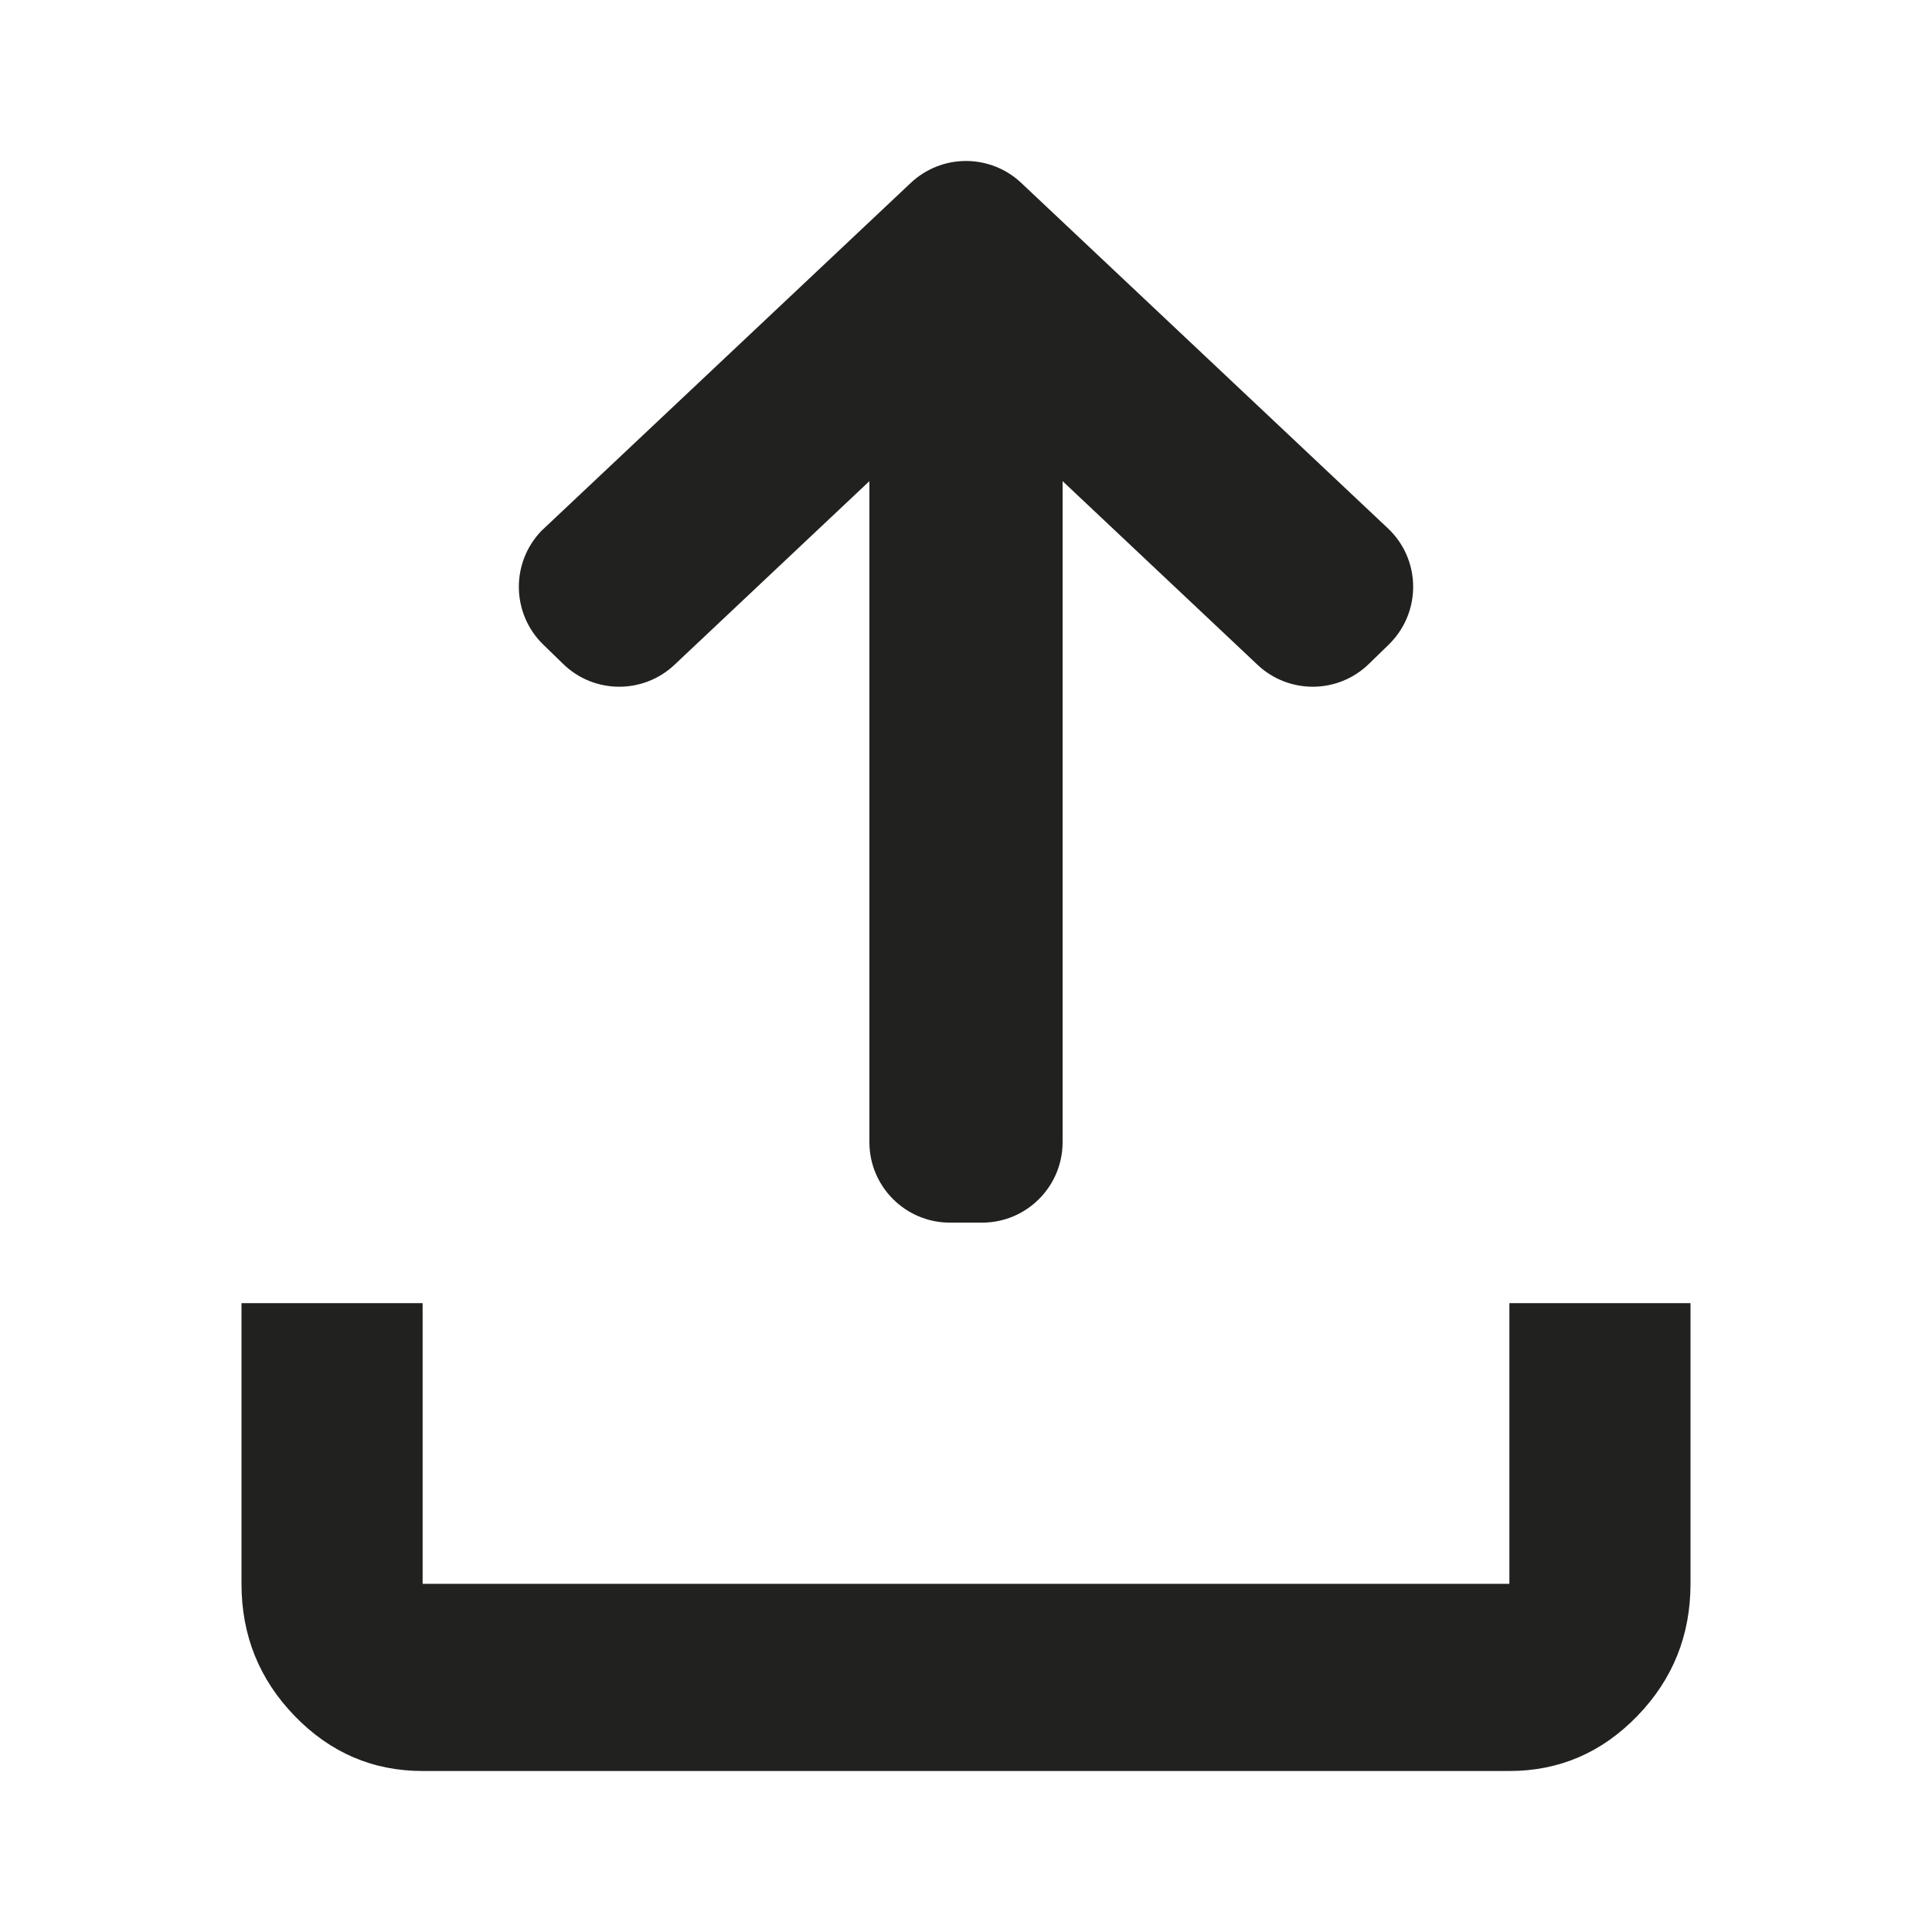 <svg xmlns="http://www.w3.org/2000/svg" width="24" height="24" viewBox="0 0 24 24">
  <g fill="none" fill-rule="evenodd">
    <rect width="24" height="24"/>
    <path fill="#212120" fill-rule="nonzero" d="M10.8,14.188 L10.8,5.977 L10.8,5.977 L8.378,8.259 C7.988,8.626 7.377,8.621 6.994,8.246 L6.747,8.006 C6.352,7.62 6.344,6.987 6.729,6.591 C6.739,6.581 6.749,6.571 6.76,6.562 L11.314,2.272 C11.7,1.909 12.3,1.909 12.686,2.272 L17.24,6.562 C17.643,6.94 17.661,7.573 17.283,7.975 C17.273,7.986 17.263,7.996 17.253,8.006 L17.006,8.246 C16.623,8.621 16.012,8.626 15.622,8.259 L13.2,5.977 L13.2,5.977 L13.2,14.188 C13.2,14.74 12.752,15.188 12.2,15.188 L11.8,15.188 C11.248,15.188 10.8,14.74 10.8,14.188 Z M5.25,22 C4.631,22 4.102,21.772 3.661,21.317 C3.22,20.862 3,20.315 3,19.675 L3,16.188 L5.25,16.188 L5.25,19.675 L18.75,19.675 L18.75,16.188 L21,16.188 L21,19.675 C21,20.315 20.78,20.862 20.339,21.317 C19.898,21.772 19.369,22 18.75,22 L5.25,22 Z"/>
  </g>
</svg>
